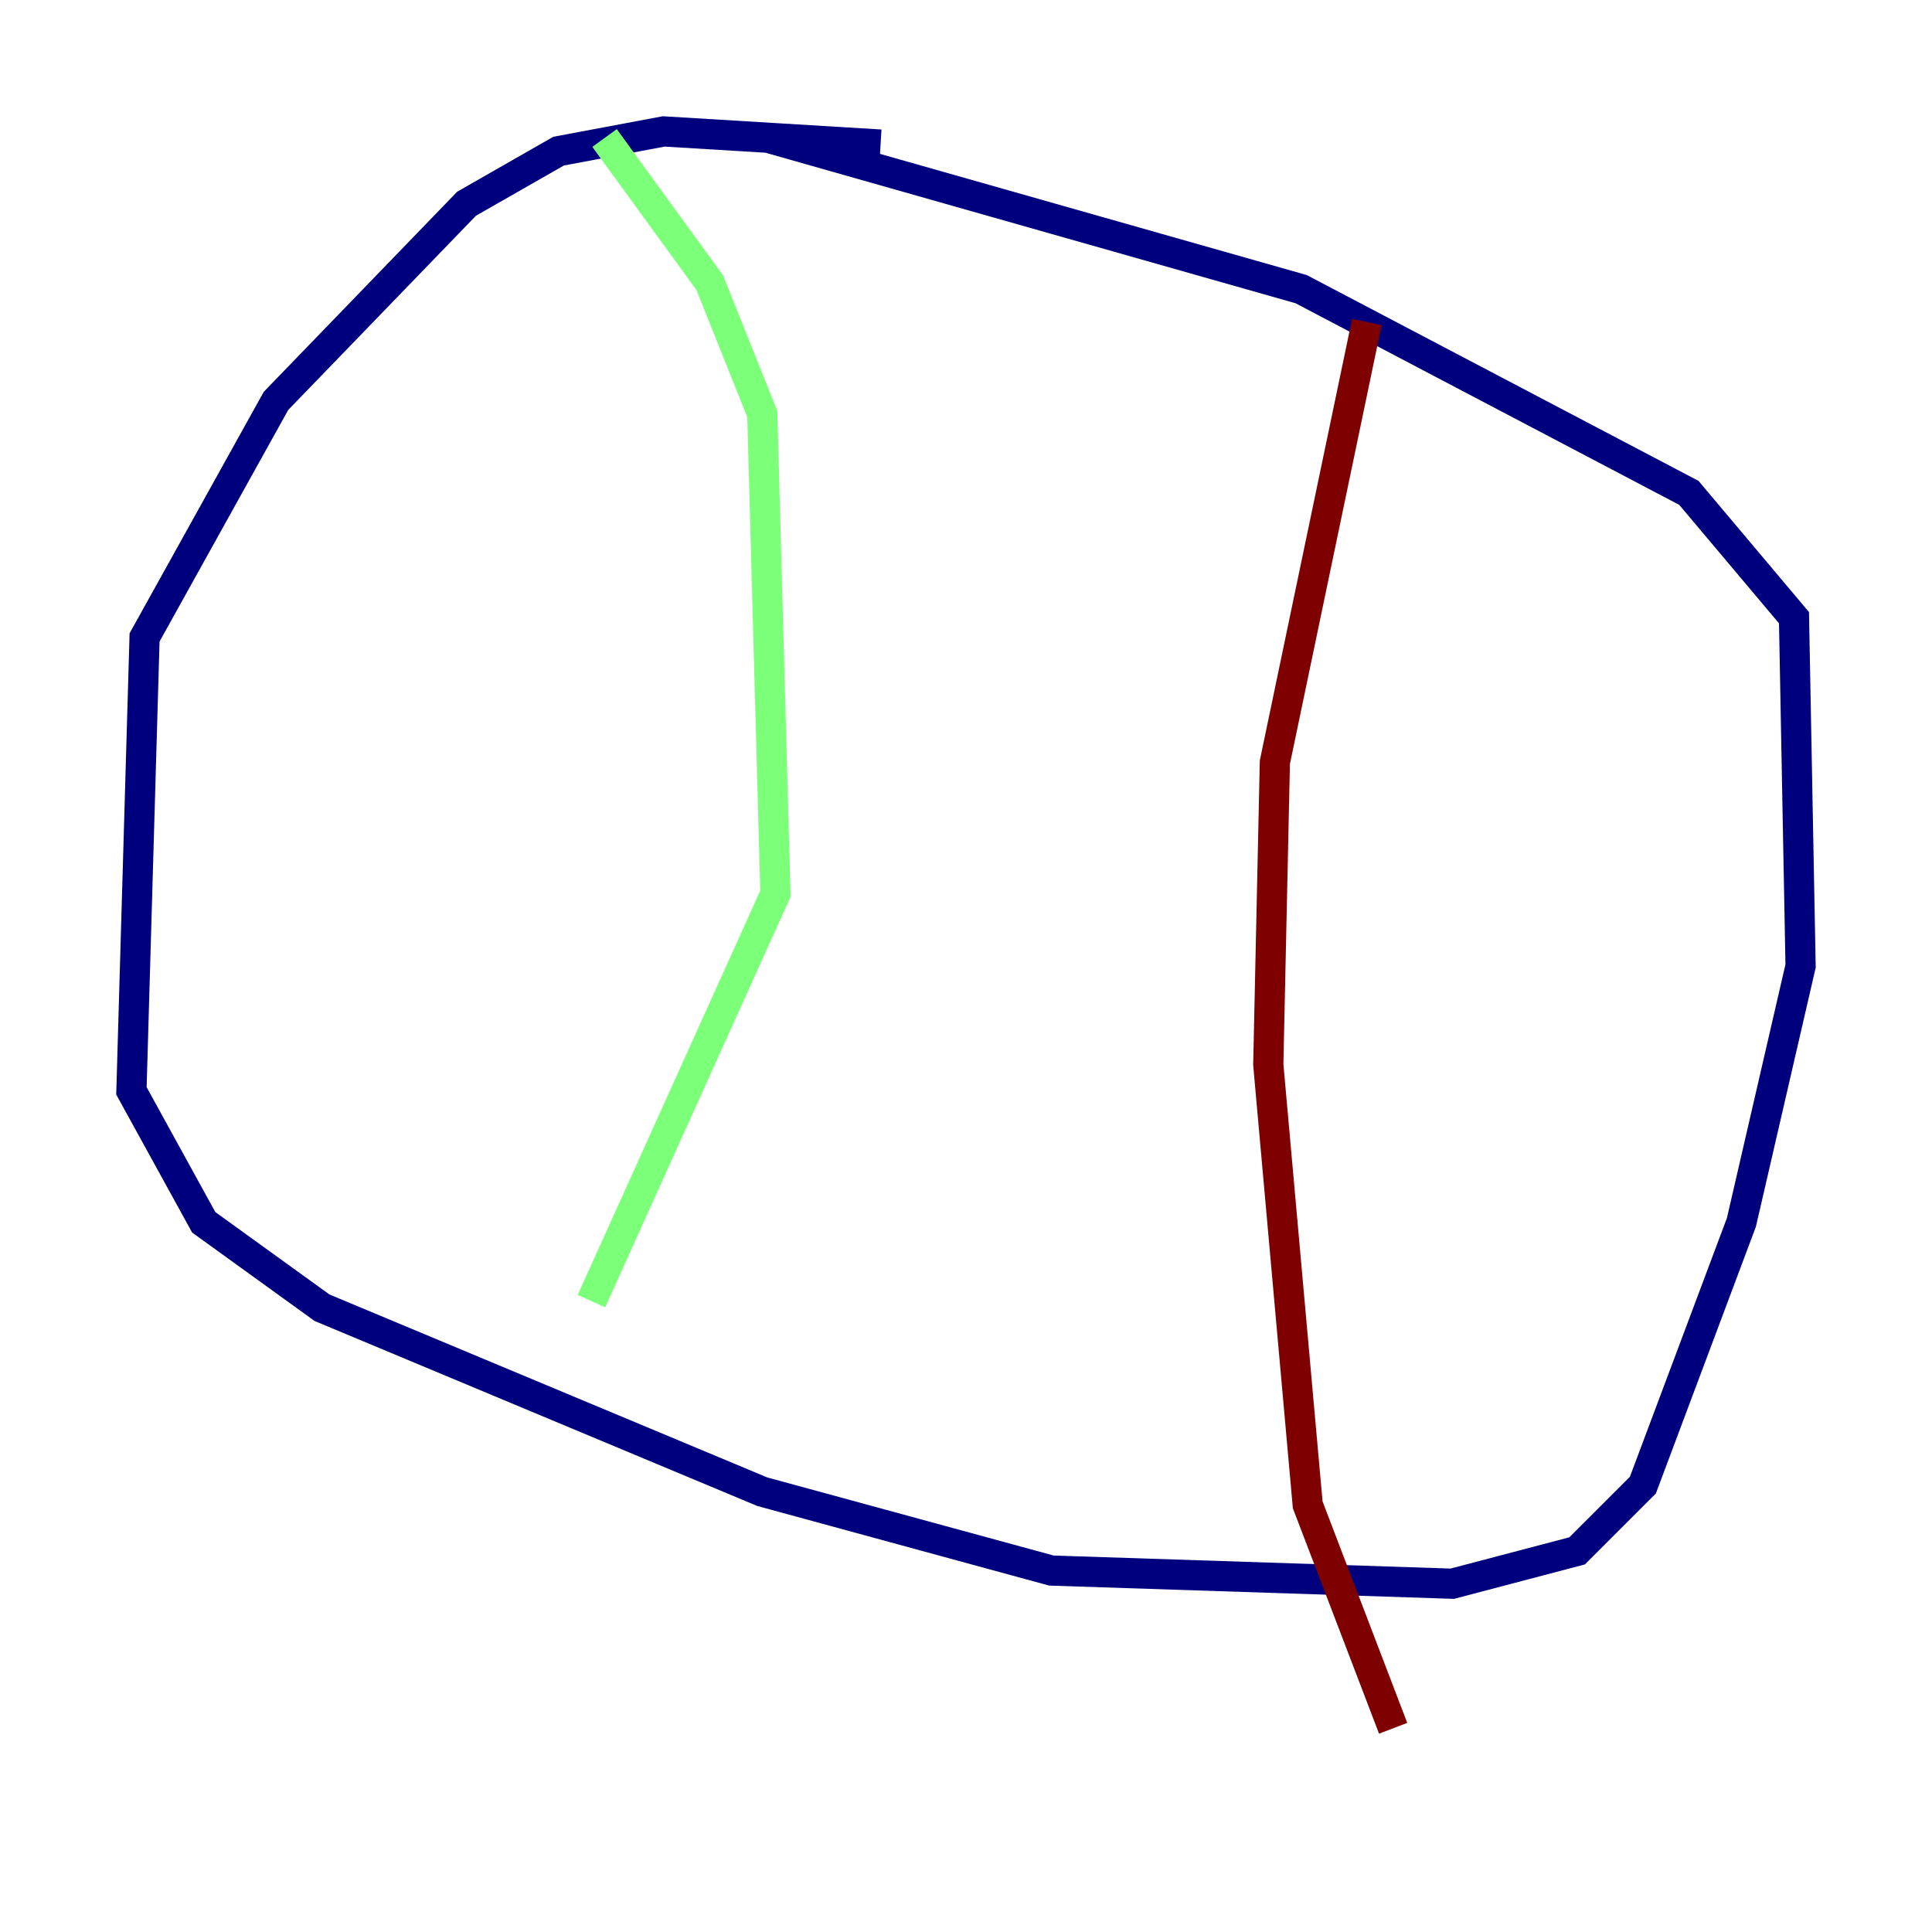 <?xml version="1.0" encoding="utf-8" ?>
<svg baseProfile="tiny" height="128" version="1.2" viewBox="0,0,128,128" width="128" xmlns="http://www.w3.org/2000/svg" xmlns:ev="http://www.w3.org/2001/xml-events" xmlns:xlink="http://www.w3.org/1999/xlink"><defs /><polyline fill="none" points="58.34,9.578 43.973,8.707 37.007,10.014 30.912,13.497 18.286,26.558 9.578,42.231 8.707,72.272 13.497,80.98 21.333,86.639 50.503,98.83 69.66,104.054 96.218,104.925 104.49,102.748 108.844,98.395 115.374,80.98 119.293,64.0 118.857,40.925 111.891,32.653 86.204,19.157 50.939,9.143" stroke="#00007f" stroke-width="2" /><polyline fill="none" points="40.054,9.143 47.02,18.721 50.503,27.429 51.374,59.211 39.184,86.204" stroke="#7cff79" stroke-width="2" /><polyline fill="none" points="90.558,21.333 84.463,50.503 84.027,70.531 86.639,99.701 92.299,114.503" stroke="#7f0000" stroke-width="2" /></svg>